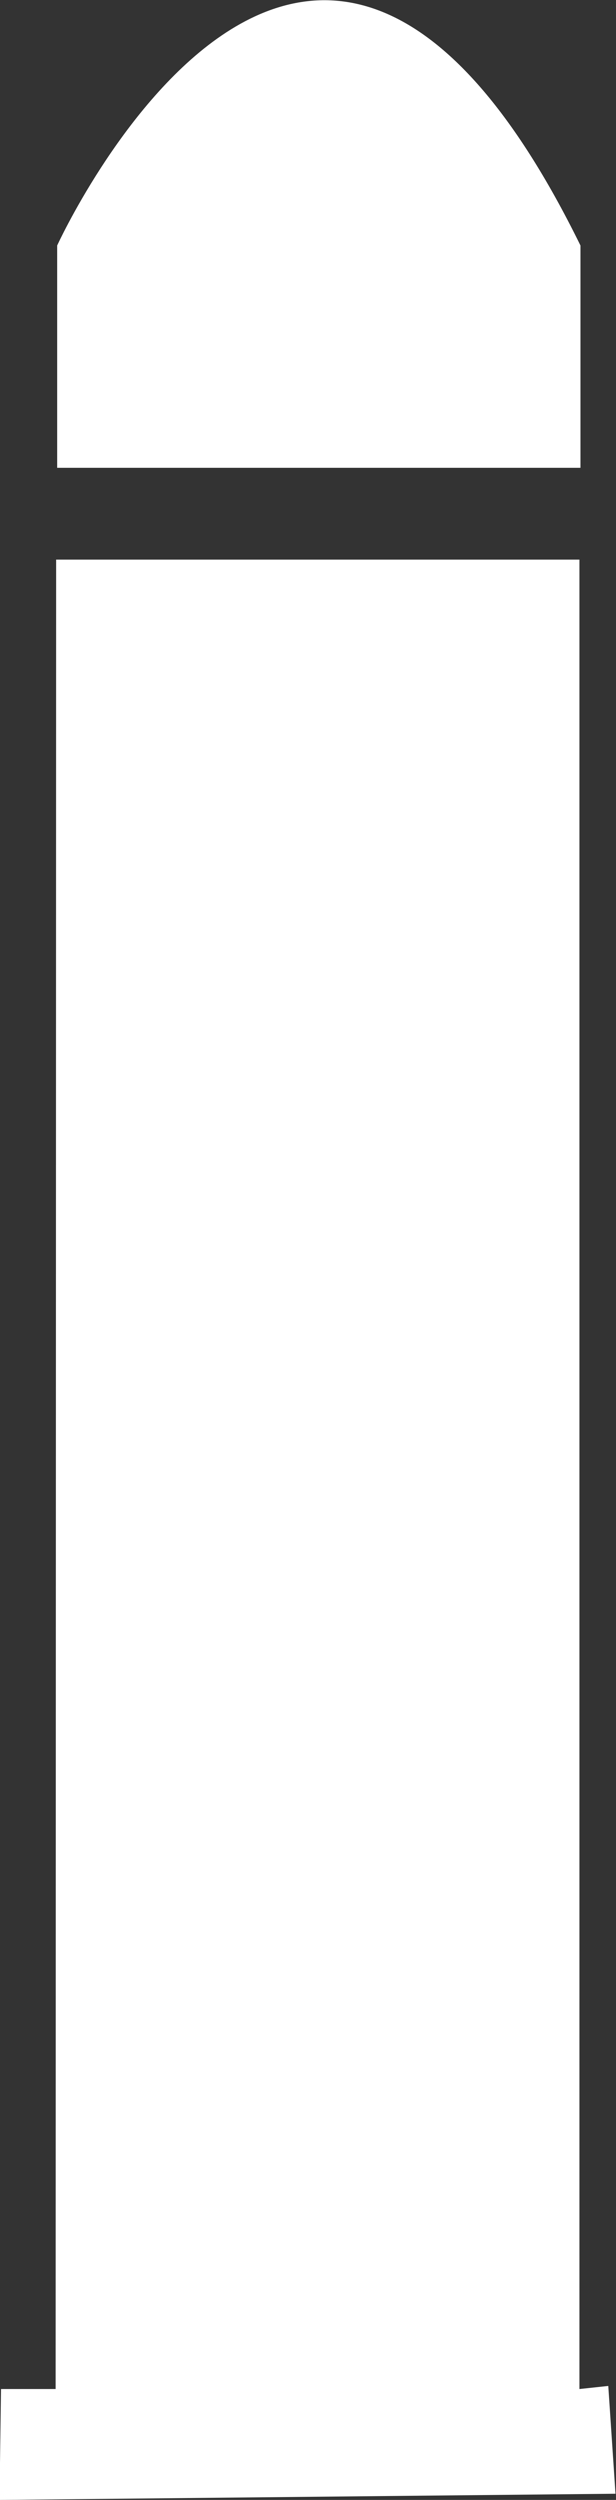<?xml version="1.0" encoding="UTF-8"?>
<!-- Created with Inkscape (http://www.inkscape.org/) -->
<svg width="1.196mm" height="4.847mm" version="1.1" viewBox="0 0 1.196 4.847" xml:space="preserve" xmlns="http://www.w3.org/2000/svg"><rect x="0" y="0" width="1.196" height="4.847" fill="#333333" stroke="none"/><g fill="#fff"><path d="m0.109 1.085h1.016v3.547l0.056-0.006 0.014 0.209-1.196 0.012 0.003-0.215h0.106z" stop-color="#000000" stroke-width=".05"/><path d="m0.111 0.476s0.49-1.07 1.016 0v0.431h-1.016z" stop-color="#000000" stroke-width=".057"/></g></svg>
